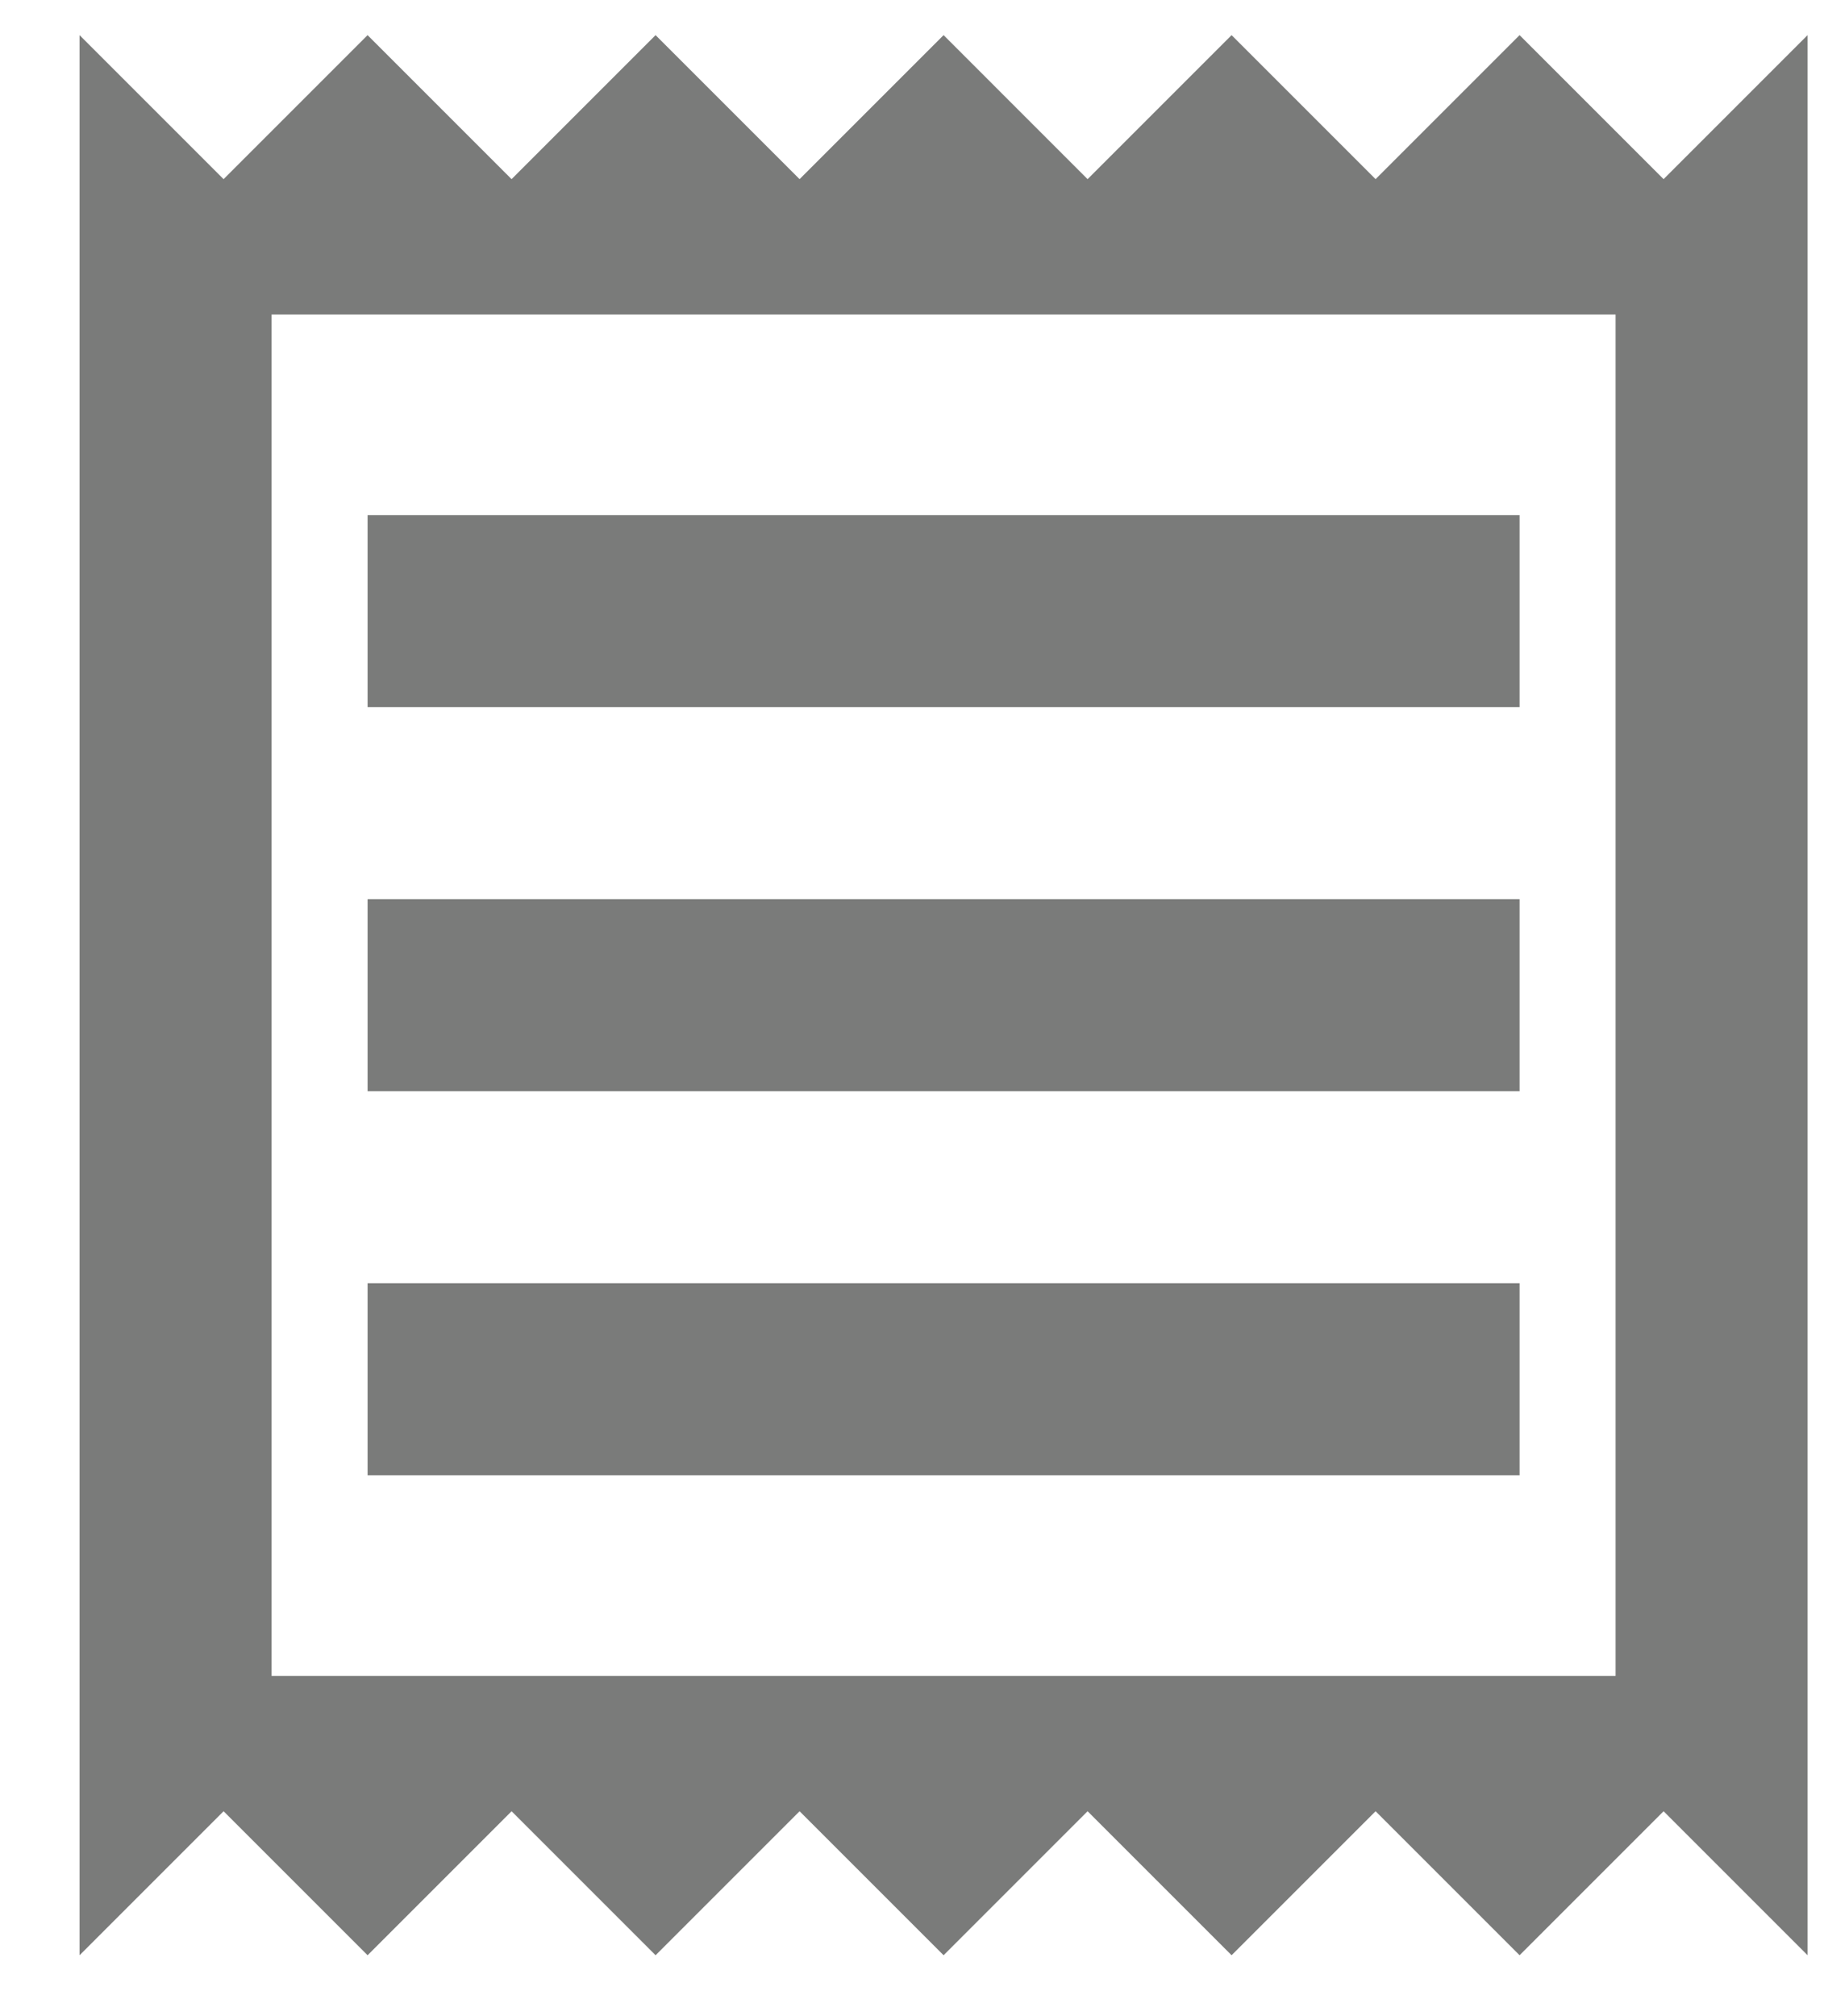 <svg width="19" height="21" viewBox="0 0 19 21" fill="none" xmlns="http://www.w3.org/2000/svg">
<path d="M17.329 1.866L15.829 0.366L14.329 1.866L12.829 0.366L11.329 1.866L9.829 0.366L8.329 1.866L6.829 0.366L5.329 1.866L3.829 0.366L2.329 1.866L0.829 0.366V20.366L2.329 18.866L3.829 20.366L5.329 18.866L6.829 20.366L8.329 18.866L9.829 20.366L11.329 18.866L12.829 20.366L14.329 18.866L15.829 20.366L17.329 18.866L18.829 20.366V0.366L17.329 1.866ZM16.829 17.456H2.829V3.276H16.829V17.456ZM3.829 13.366H15.829V15.366H3.829V13.366ZM3.829 9.366H15.829V11.366H3.829V9.366ZM3.829 5.366H15.829V7.366H3.829V5.366Z" fill="#7A7B7A"/>
</svg>

